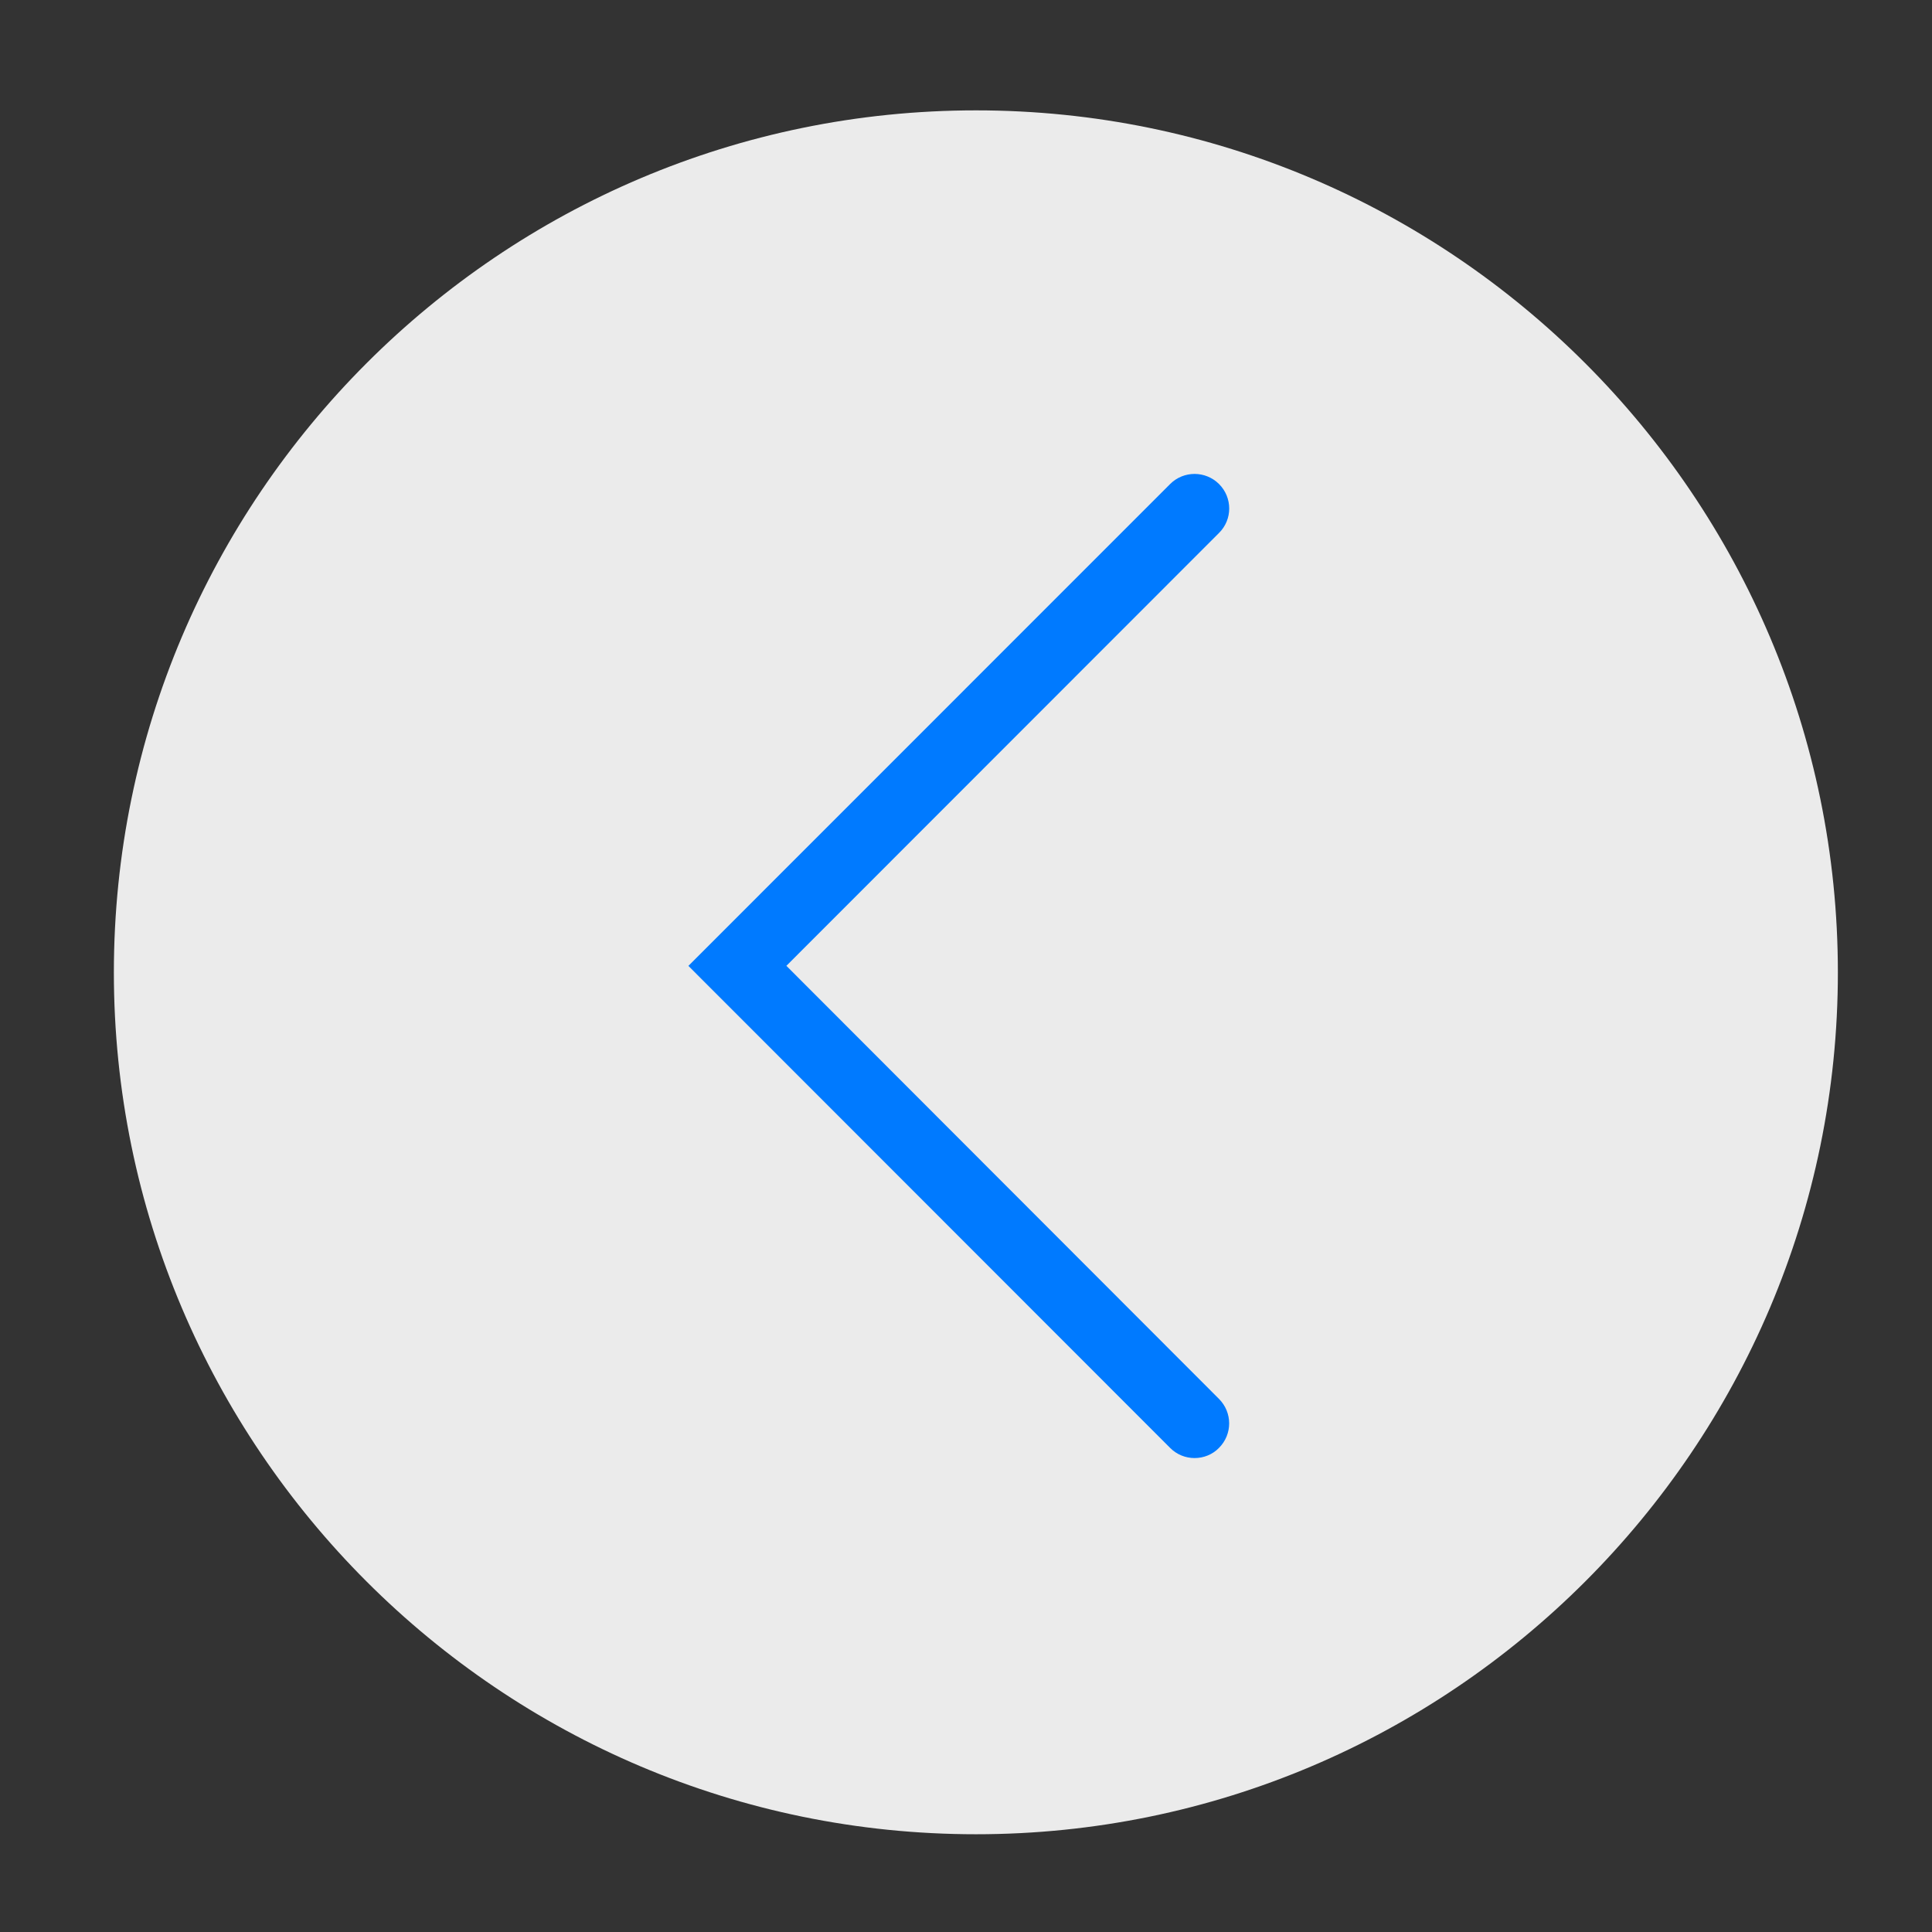 <?xml version="1.0" encoding="utf-8"?>
<svg width="100%" height="100%" viewBox="0 0 32 32" xmlns="http://www.w3.org/2000/svg">
    <rect x="0" y="0" width="32" height="32" fill="#333333" stroke="none"/>
    <g>
      <path fill="white" fill-opacity="0.9" stroke="white" stroke-opacity="0" stroke-dasharray="3,3" d="m16.166,1.828c-7.876,0-14.28,6.405-14.28,14.279,0,7.871,6.404,14.274,14.28,14.274,7.871,0,14.275-6.402,14.275-14.274,0-7.874-6.404-14.279-14.275-14.279"></path>
      <path fill="#007aff" d="M20.191,8.017c-0.225-0.223-0.586-0.223-0.81,0l-7.979,7.981l7.979,7.984
		c0.112,0.112,0.257,0.168,0.405,0.168c0.147,0,0.295-0.056,0.404-0.168c0.225-0.225,0.225-0.587,0-0.812l-7.165-7.173l7.165-7.169
		C20.416,8.605,20.416,8.242,20.191,8.017z"></path>
    </g>
</svg>